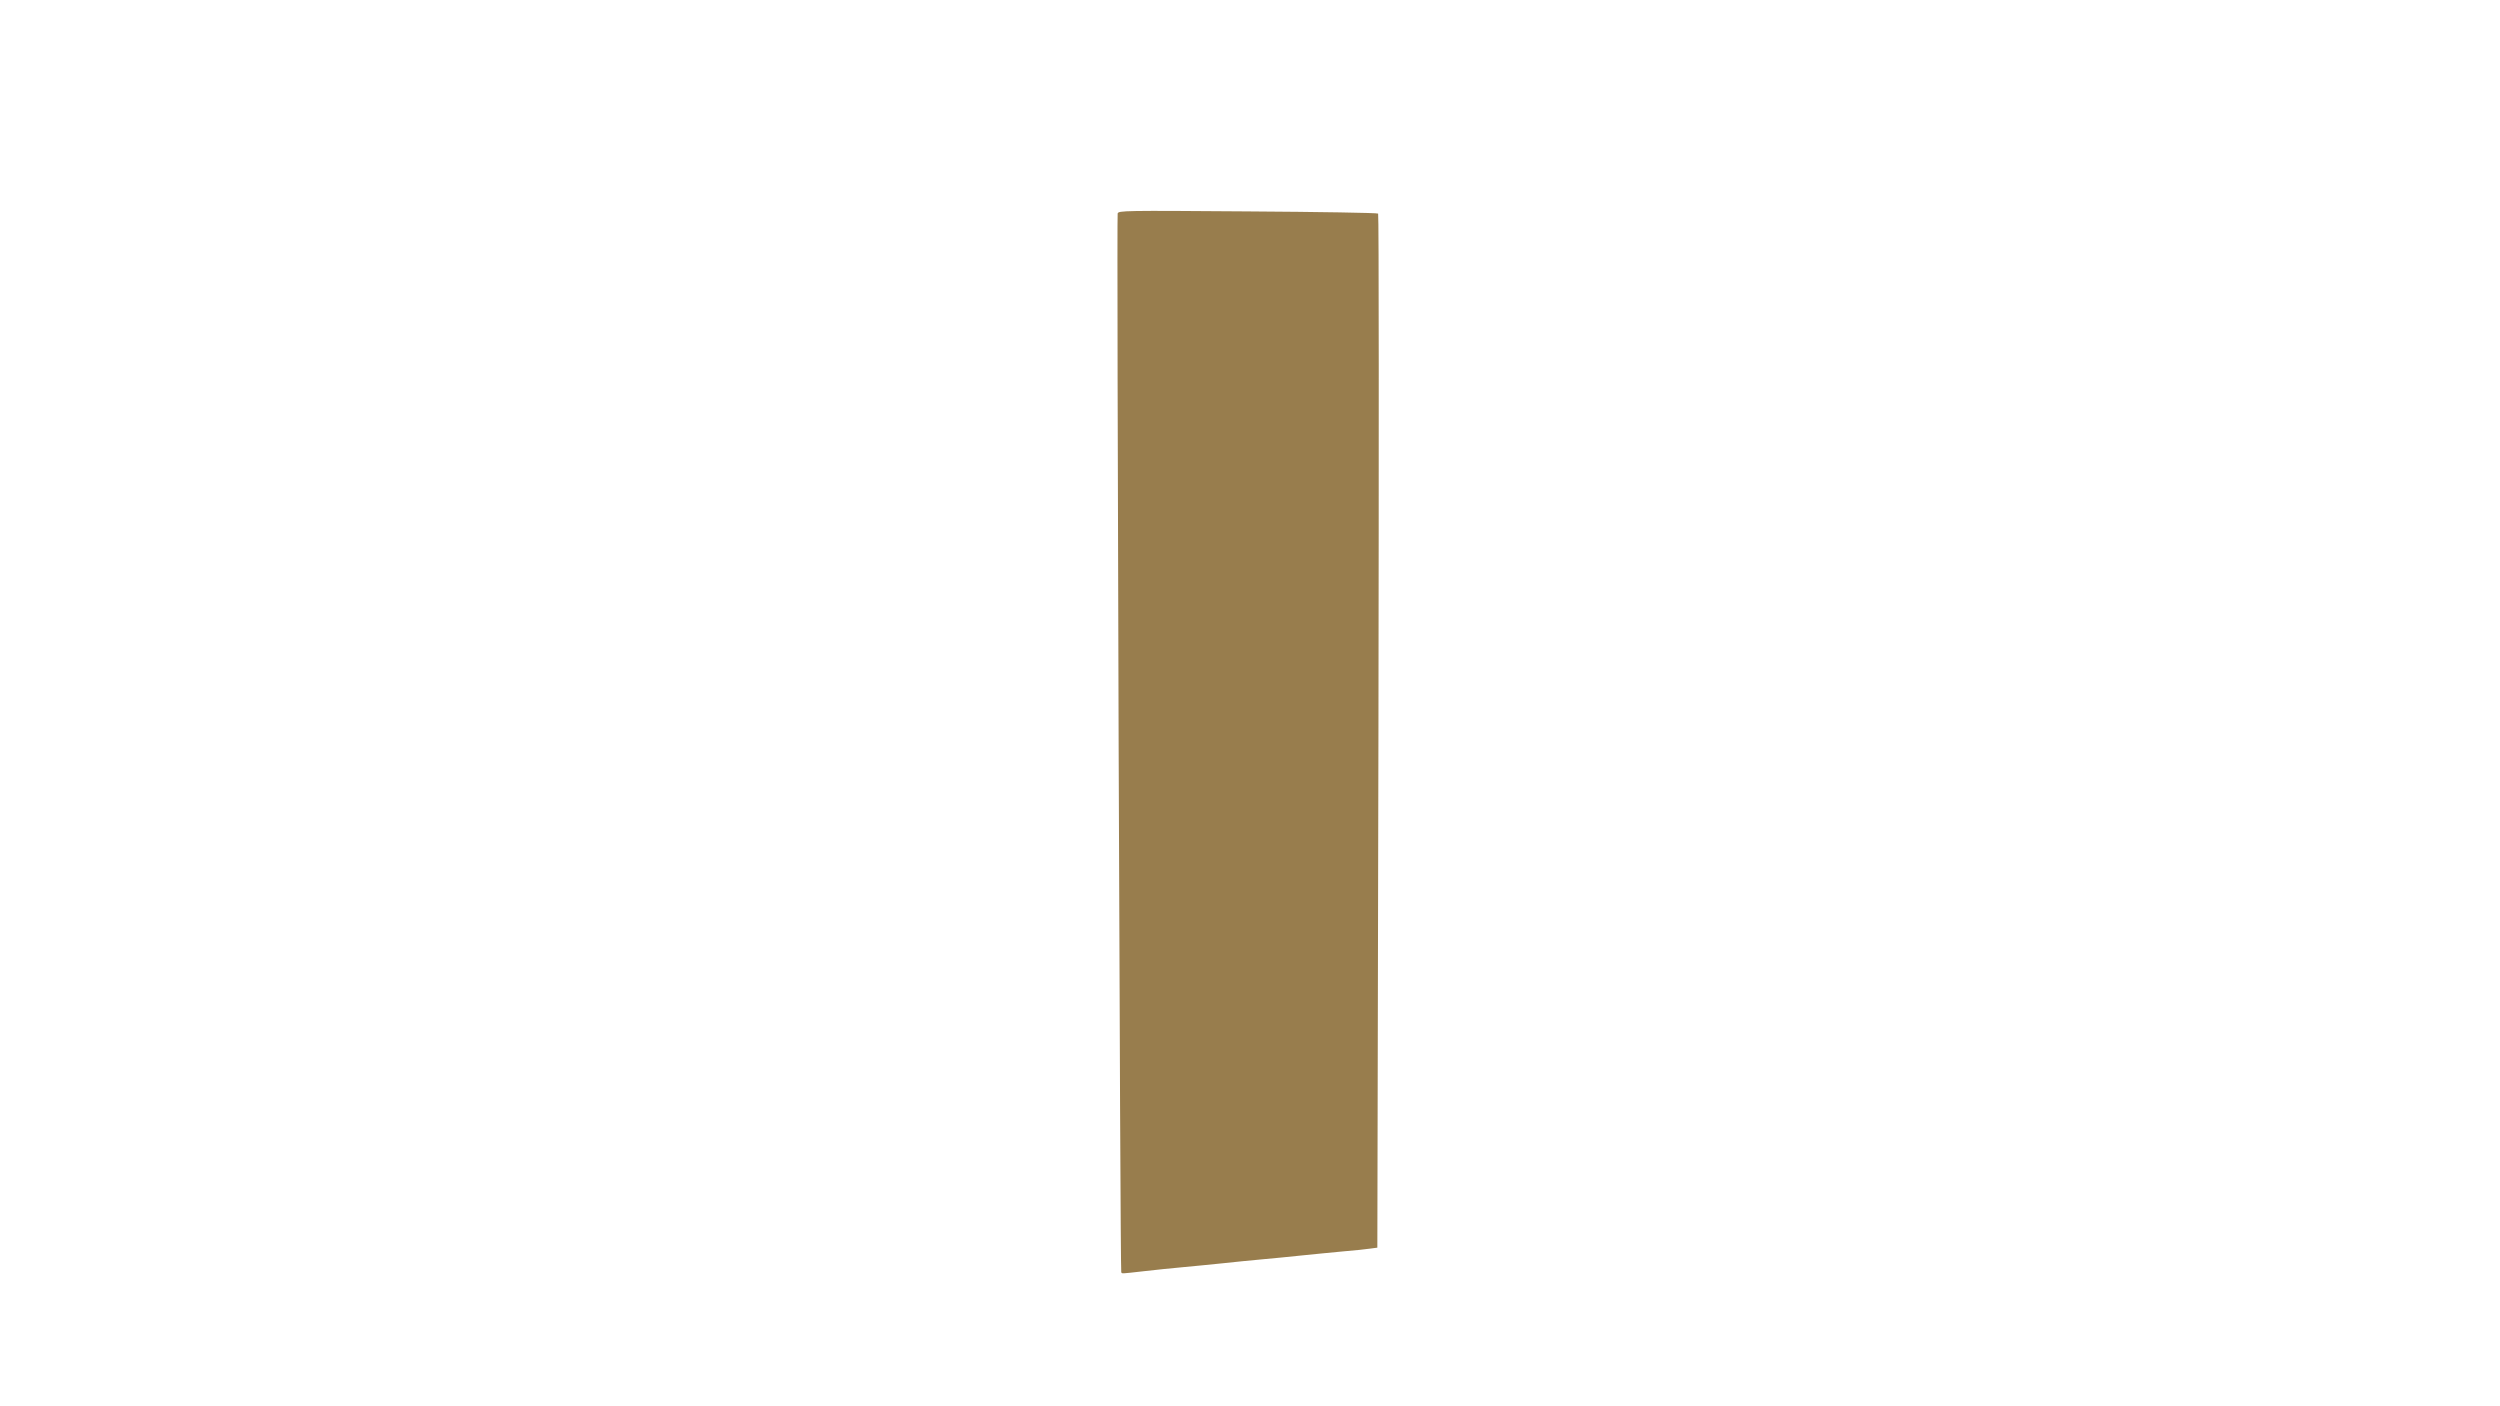 <!DOCTYPE svg PUBLIC "-//W3C//DTD SVG 20010904//EN" "http://www.w3.org/TR/2001/REC-SVG-20010904/DTD/svg10.dtd">
<svg version="1.0" xmlns="http://www.w3.org/2000/svg" width="1600px" height="900px" viewBox="0 0 16000 9000" preserveAspectRatio="xMidYMid meet">
<g id="layer1" fill="#987d4d" stroke="none">
 <path d="M7176 8142 c-7 -12 -30 -6756 -23 -6776 7 -18 34 -19 833 -13 455 3 830 9 834 14 5 4 5 1495 2 3313 l-7 3305 -45 6 c-25 4 -103 12 -175 18 -71 7 -191 18 -265 26 -74 8 -189 19 -255 25 -66 6 -178 17 -250 25 -71 7 -186 19 -255 25 -69 6 -182 18 -252 26 -150 17 -136 16 -142 6z"/>
 </g>

</svg>